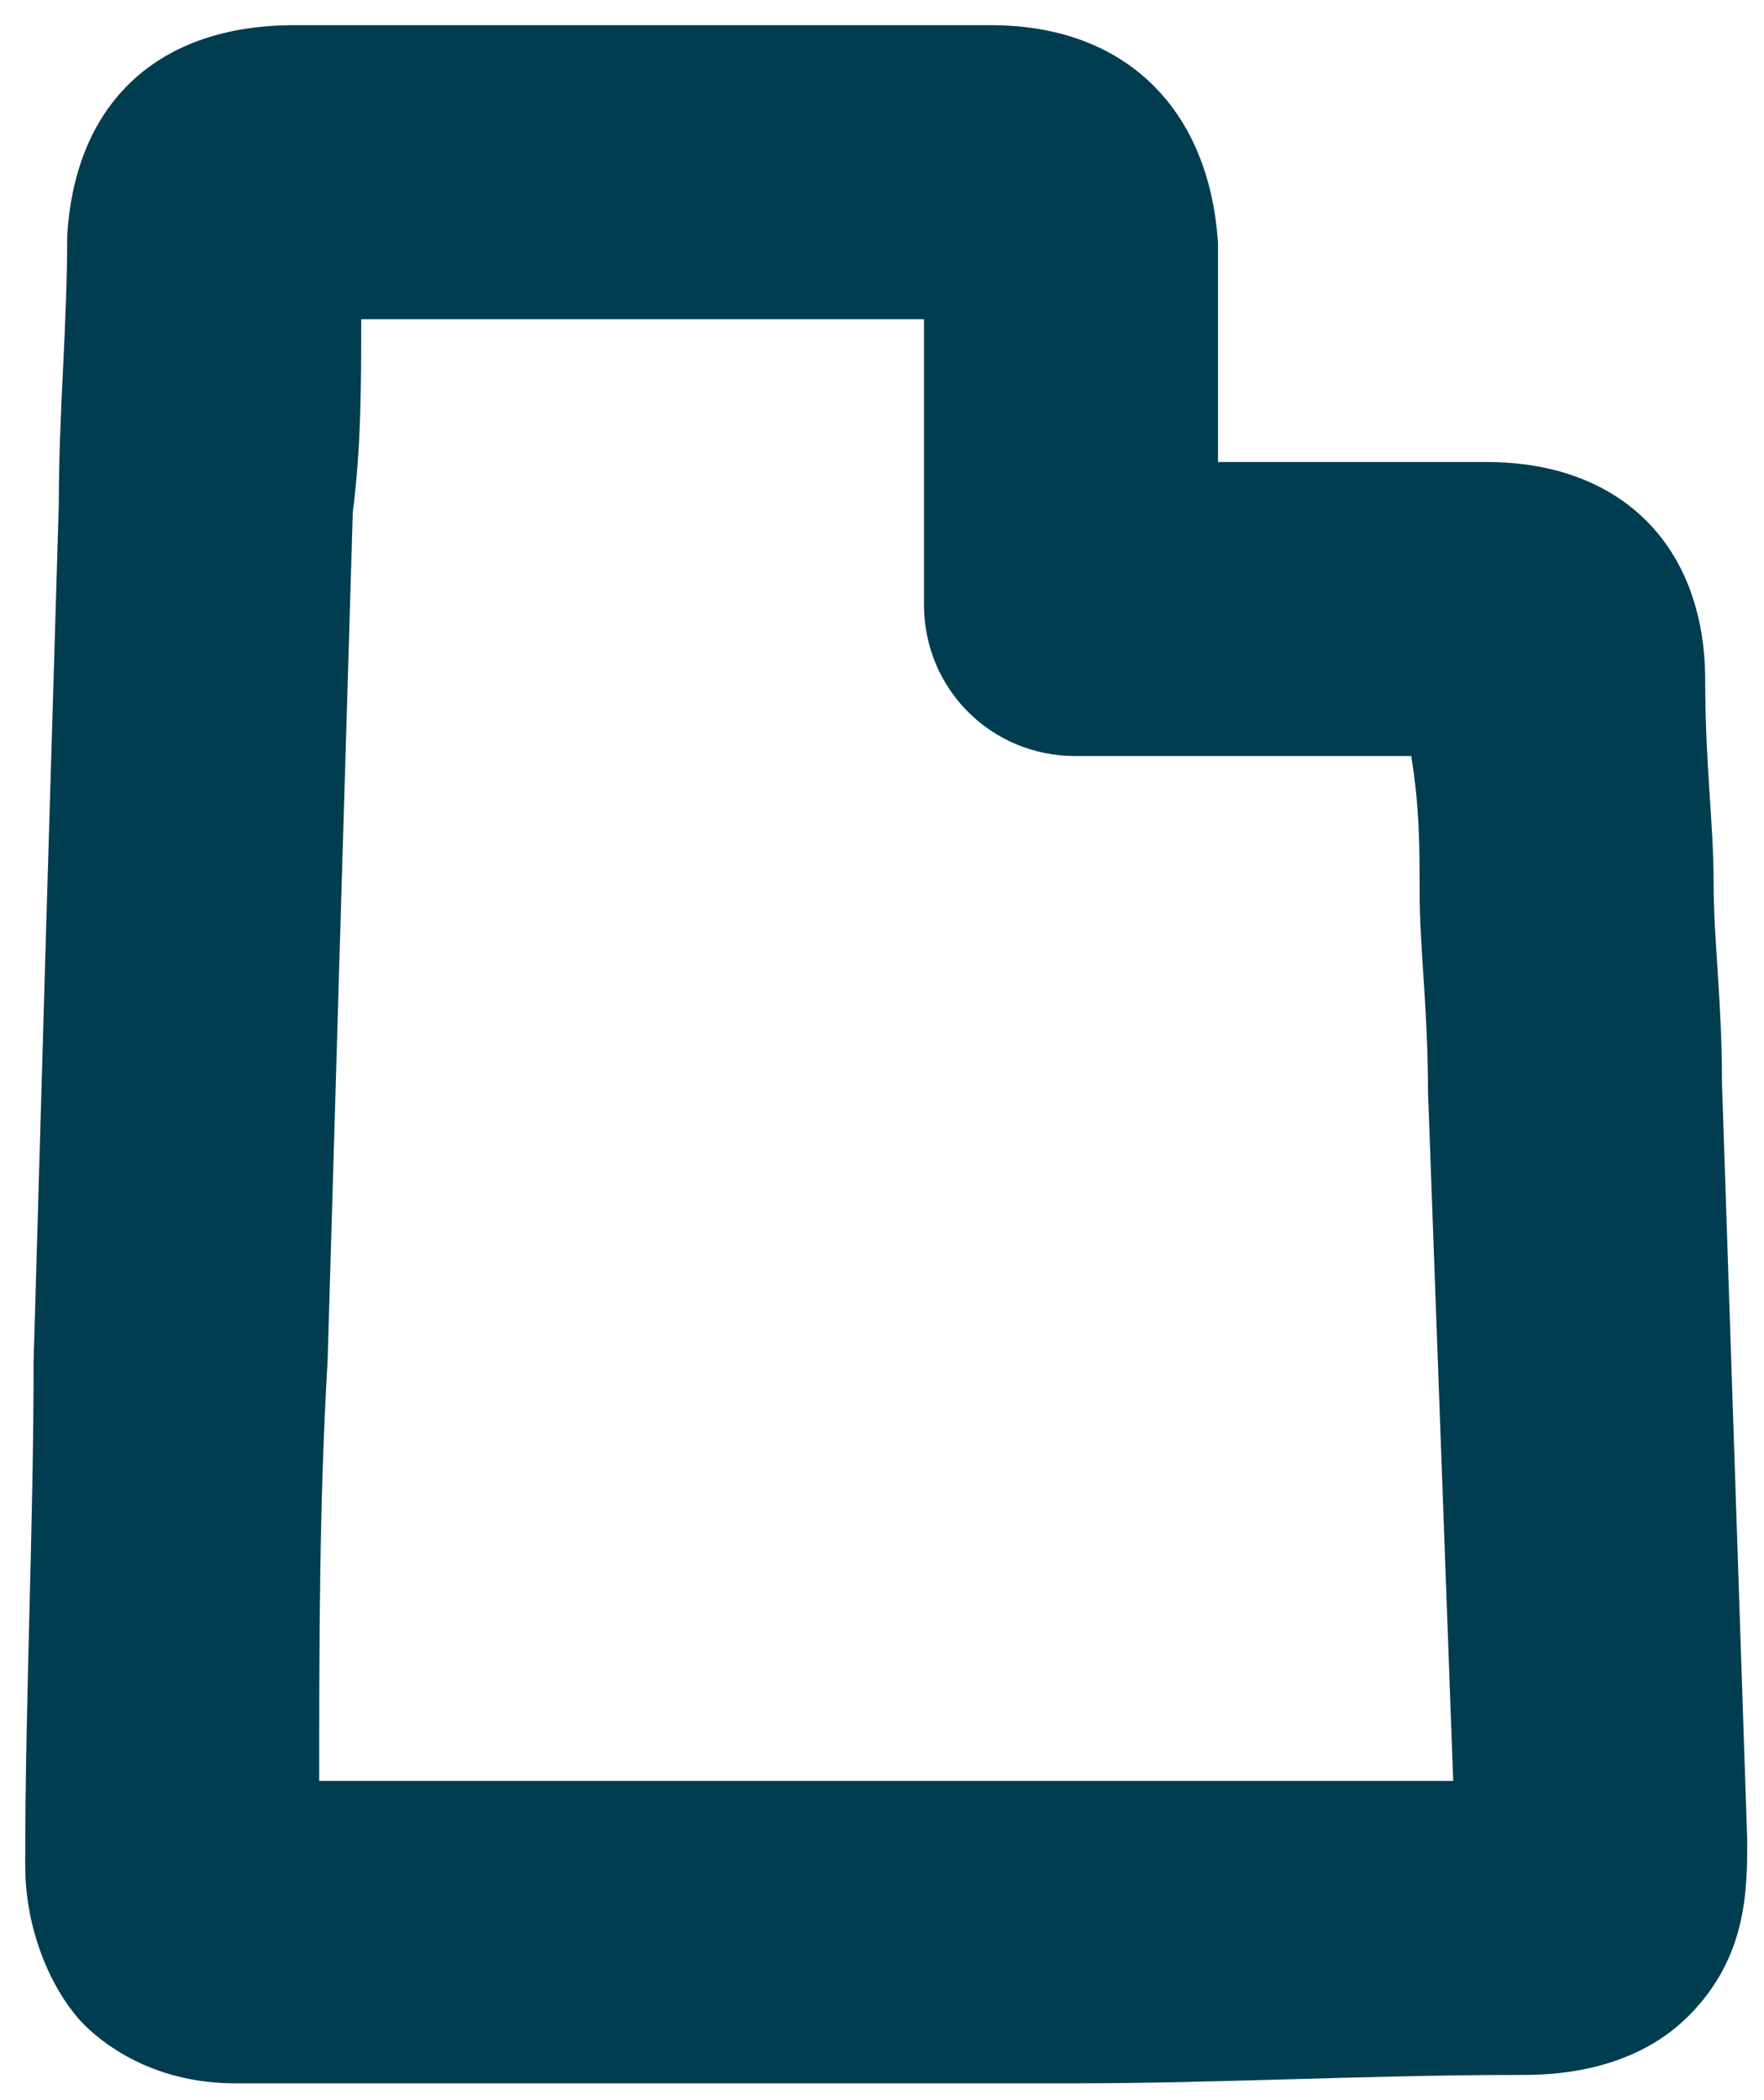 <?xml version="1.0" encoding="utf-8"?>
<!-- Generator: Adobe Illustrator 24.1.2, SVG Export Plug-In . SVG Version: 6.00 Build 0)  -->
<svg version="1.1" id="Layer_1" xmlns="http://www.w3.org/2000/svg" xmlns:xlink="http://www.w3.org/1999/xlink" x="0px" y="0px"
	 viewBox="0 0 21 25" style="enable-background:new 0 0 21 25;" xml:space="preserve">
<style type="text/css">
	.st0{fill:#003D51;}
</style>
<path class="st0" d="M12.8,24.8c-3.3,0-6.7,0-10,0c-0.9,0-1.5-0.4-1.8-0.7c-0.3-0.3-0.7-1-0.7-1.9c0-2,0.1-4,0.1-6
	C0.5,12.7,0.6,9.3,0.7,6c0-1.1,0.1-2.1,0.1-3.2c0.1-1.6,1.1-2.5,2.7-2.5c0,0,0,0,0,0l8.3,0c1.6,0,2.6,1,2.7,2.6c0,0.6,0,1.6,0,2.6
	l3.2,0c1.6,0,2.6,1,2.6,2.6c0,1,0.1,1.7,0.1,2.4c0,0.7,0.1,1.4,0.1,2.4l0.3,9c0,0.6,0,1.4-0.7,2.1c-0.7,0.7-1.7,0.7-2,0.7
	C16.3,24.7,14.5,24.8,12.8,24.8z M3.8,21.2c4.5,0,9,0,13.5,0L17,13c0-1-0.1-1.7-0.1-2.4c0-0.5,0-1-0.1-1.6h-4c-1,0-1.8-0.8-1.8-1.8
	c0-0.4,0-1,0-1.6c0-0.6,0-1.3,0-1.8l-6.7,0c0,0.8,0,1.5-0.1,2.3C4.1,9.4,4,12.8,3.9,16.2C3.8,17.9,3.8,19.6,3.8,21.2z M14.5,7.1
	C14.5,7.1,14.5,7.2,14.5,7.1C14.5,7.2,14.5,7.1,14.5,7.1z"/>
</svg>
